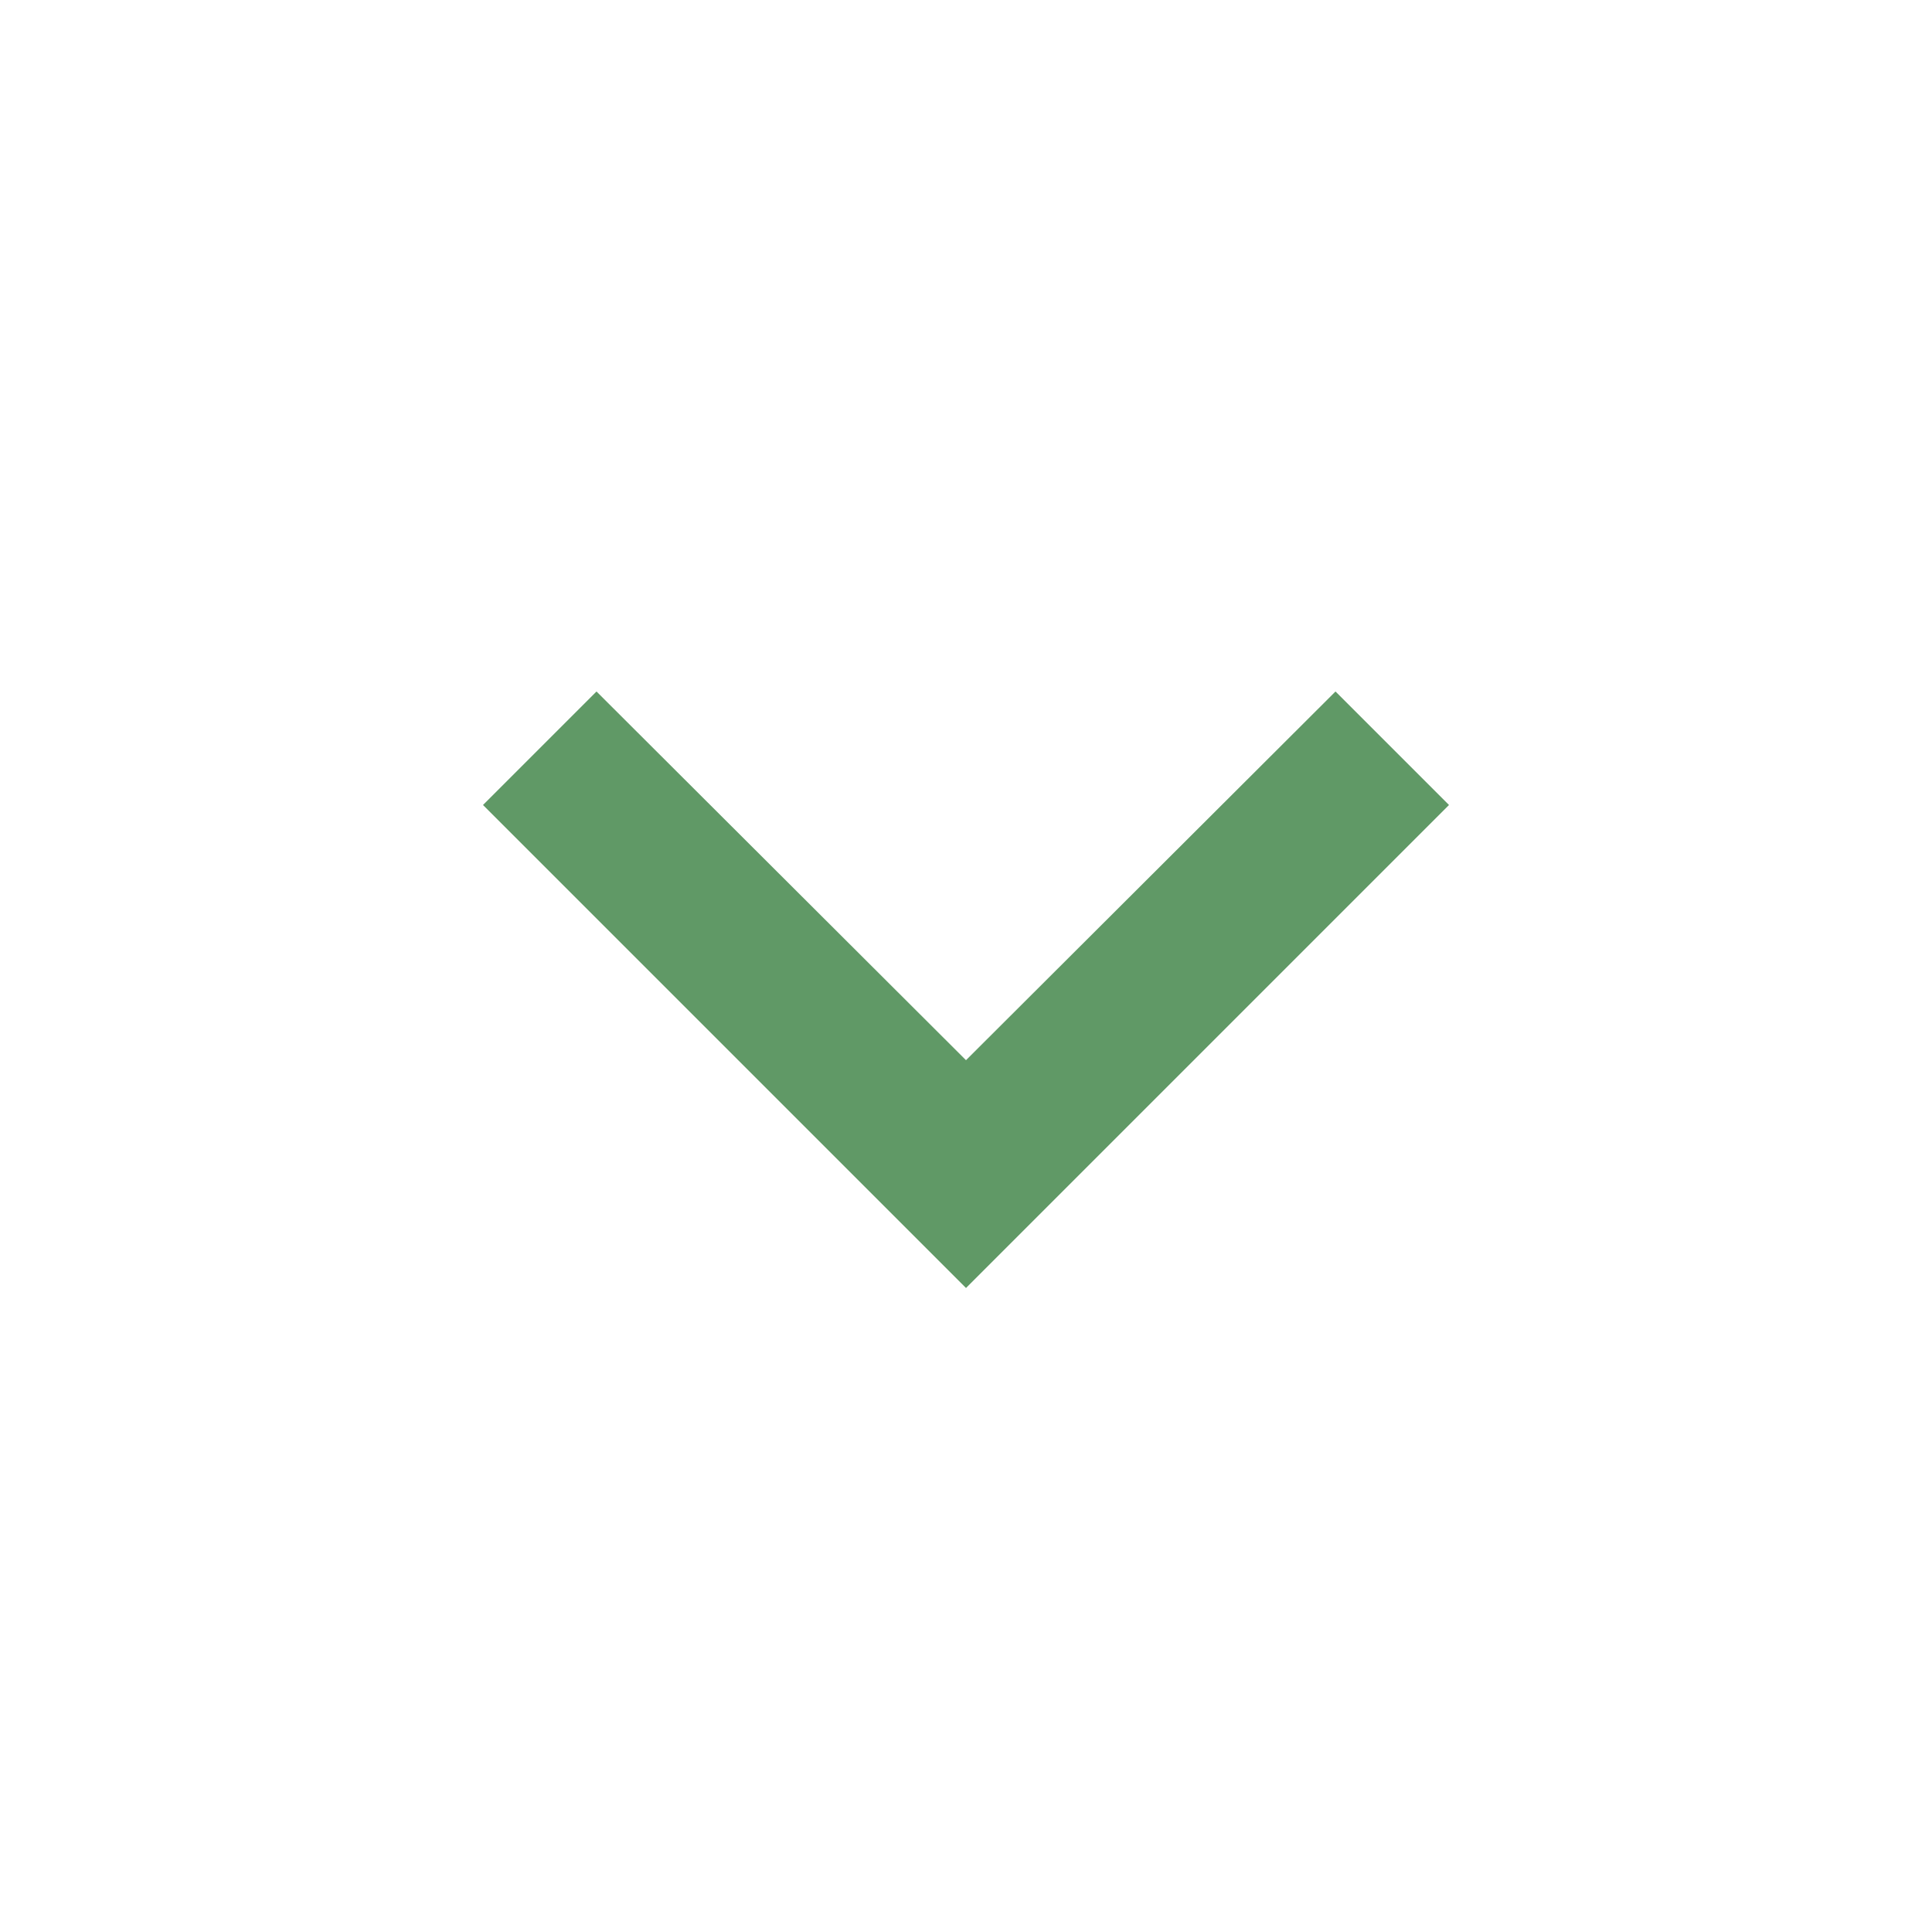 <svg width="24" height="24" viewBox="0 0 24 24" fill="none" xmlns="http://www.w3.org/2000/svg">
<g id="Chevron">
<path id="Union" d="M16.59 8.59L12 13.17L7.41 8.59L6 10L12 16L18 10L16.59 8.59Z" fill="#609966"/>
</g>
</svg>
